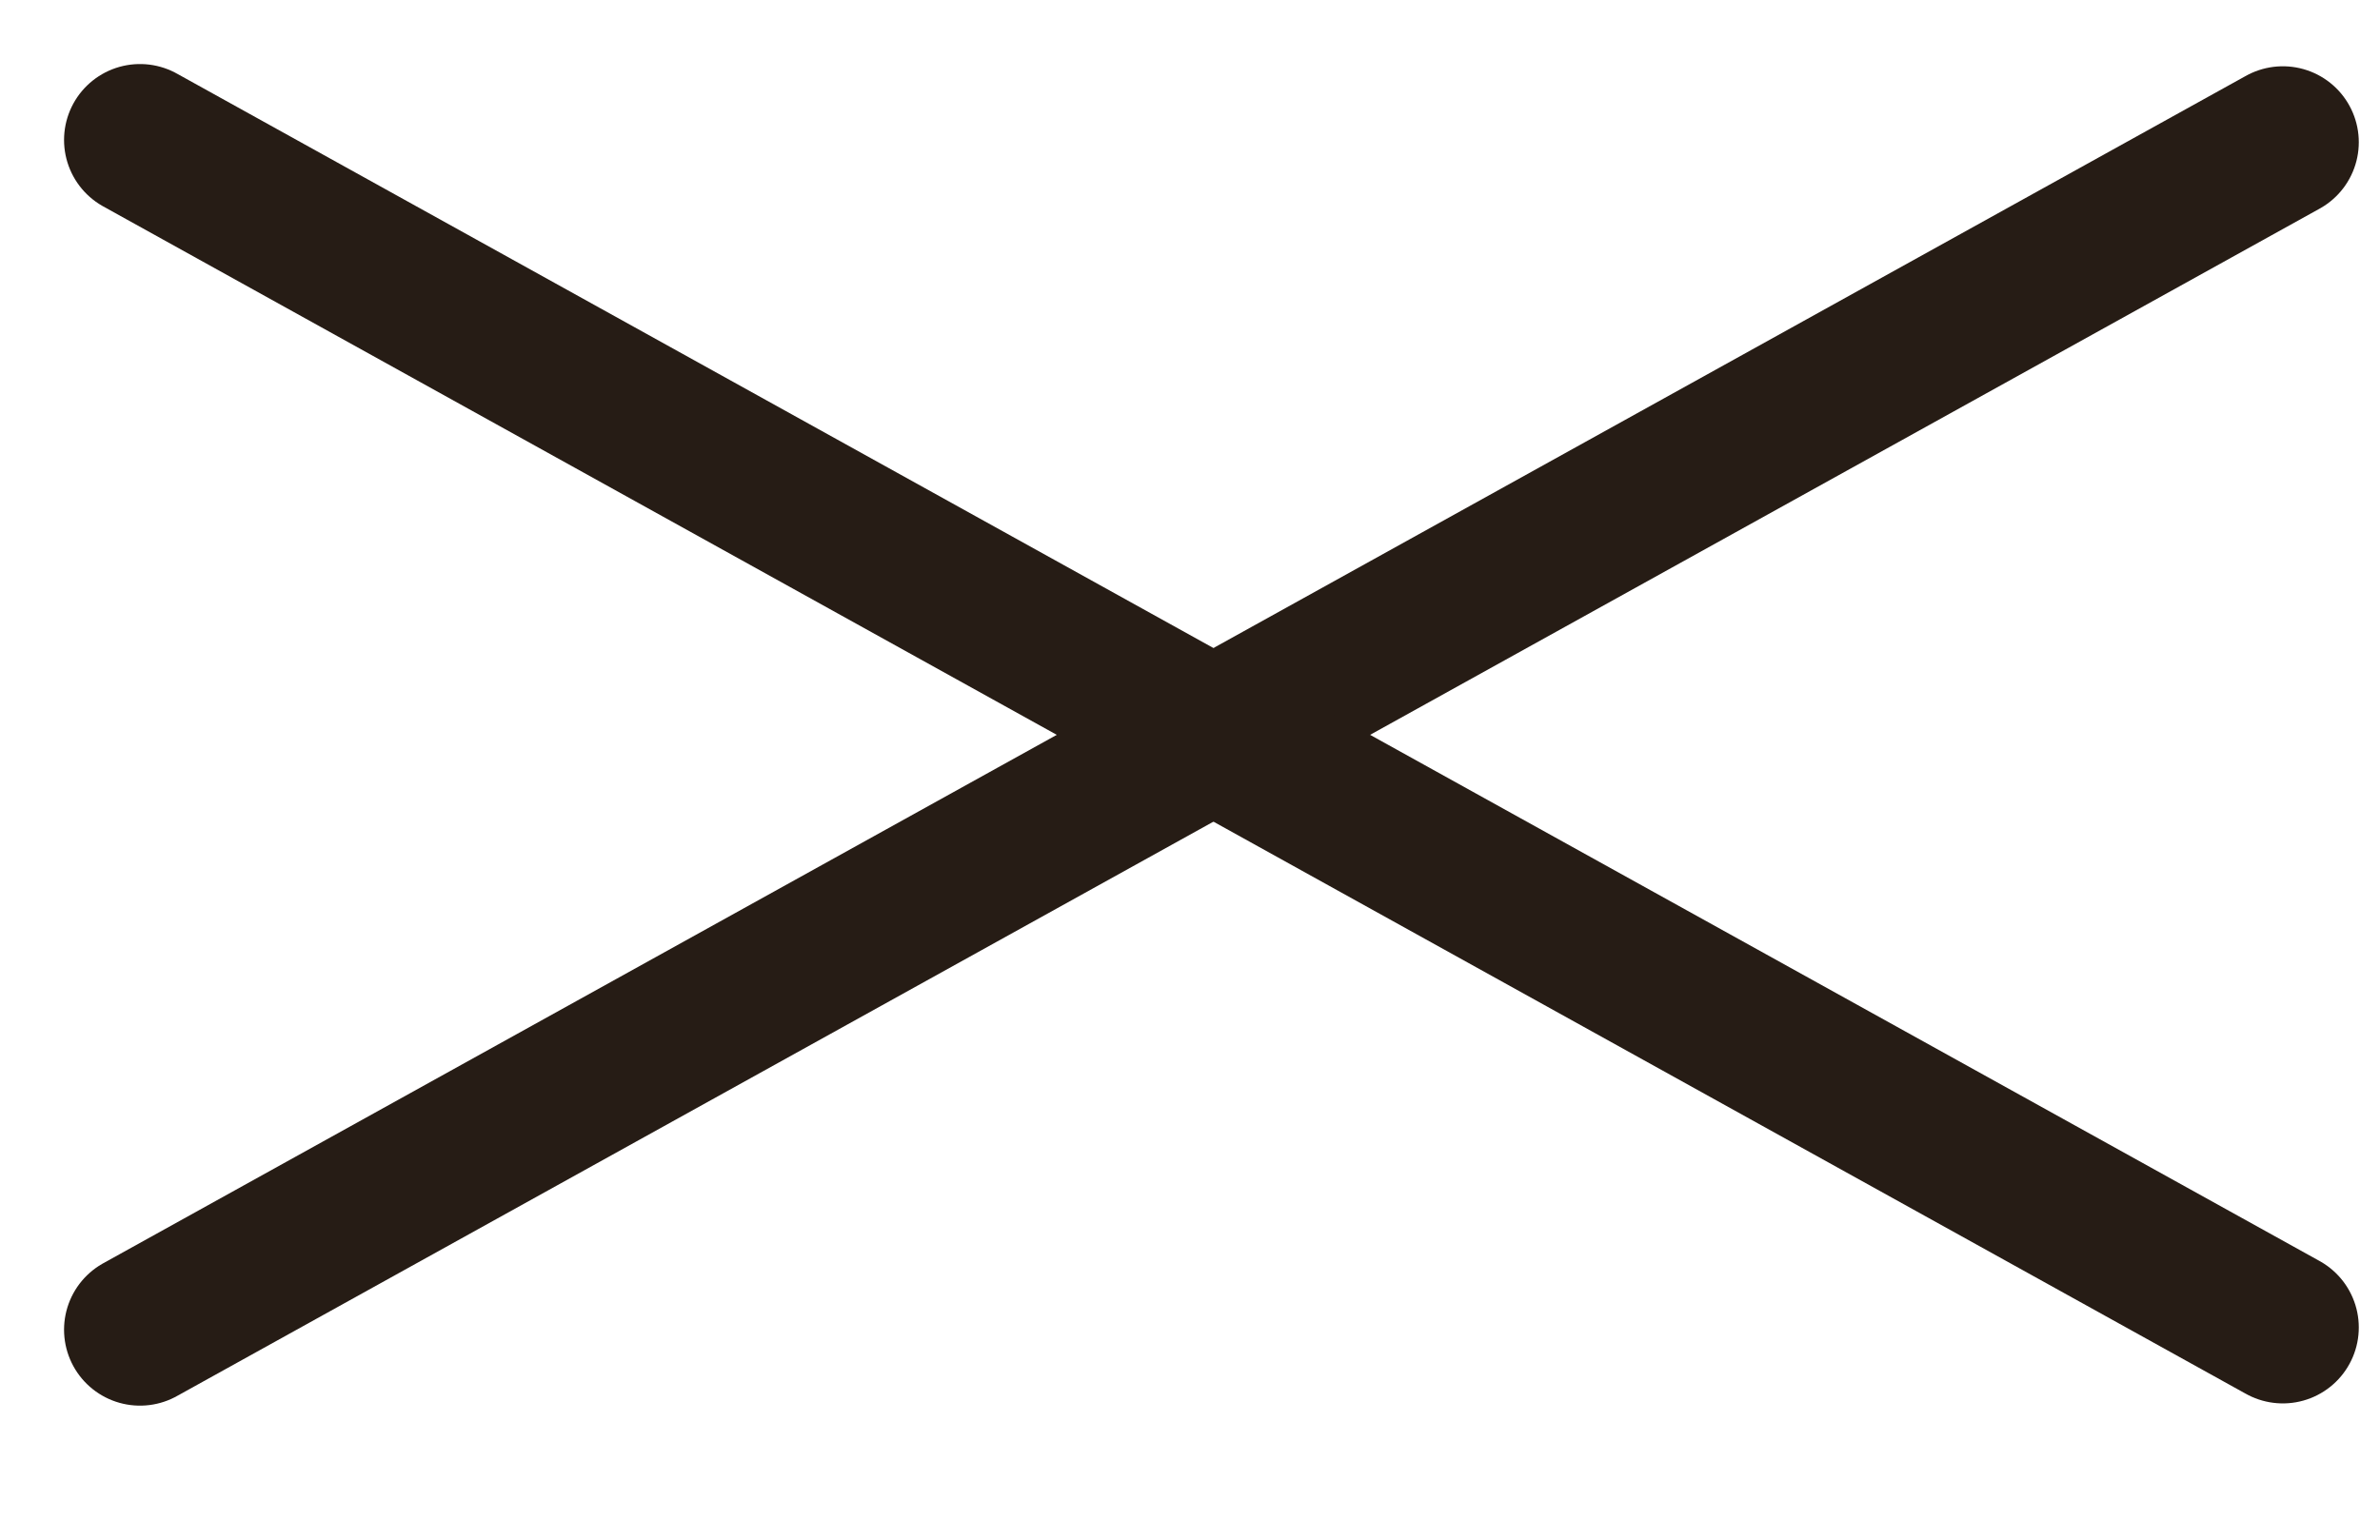 <svg width="34" height="22" viewBox="0 0 34 22" fill="none" xmlns="http://www.w3.org/2000/svg">
<path d="M2 19L32.612 2.032" stroke="#261C15" stroke-width="2.17" stroke-linecap="round"/>
<path d="M2 2L32.612 18.968" stroke="#261C15" stroke-width="2.17" stroke-linecap="round"/>
</svg>
